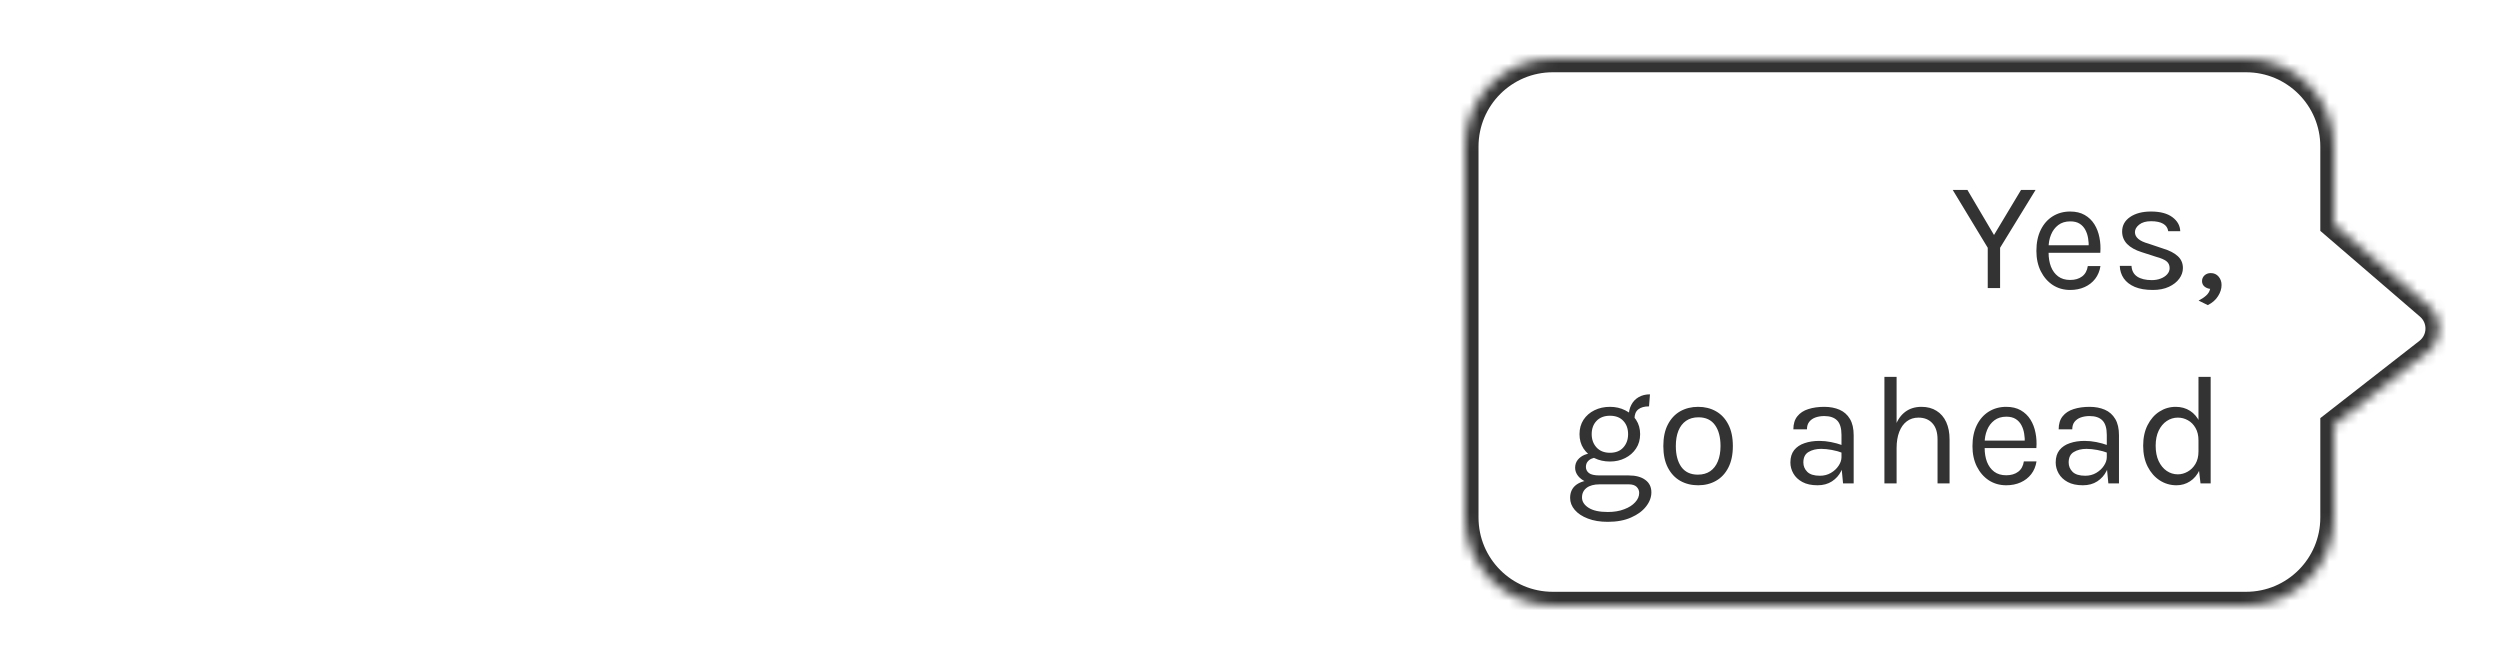 <svg width="256" height="68" viewBox="0 0 256 68" fill="none" xmlns="http://www.w3.org/2000/svg">
<mask id="path-1-inside-1_7070_5678" fill="white">
<path d="M248.724 27.367L239 19L239 11C239 6.029 234.971 2 230 2L9 2C4.029 2 -2.59742e-05 6.029 -2.64087e-05 11L-2.97308e-05 49C-3.01653e-05 53.971 4.029 58 9 58L230 58C234.971 58 239 53.971 239 49L239 39.5L248.612 32.007C250.106 30.843 250.16 28.602 248.724 27.367Z"/>
</mask>
<path d="M248.724 27.367L239 19L239 11C239 6.029 234.971 2 230 2L9 2C4.029 2 -2.59742e-05 6.029 -2.64087e-05 11L-2.97308e-05 49C-3.01653e-05 53.971 4.029 58 9 58L230 58C234.971 58 239 53.971 239 49L239 39.5L248.612 32.007C250.106 30.843 250.16 28.602 248.724 27.367Z" fill="white"/>
<path d="M239 19L237.6 19L237.6 19.642L238.087 20.061L239 19ZM248.724 27.367L249.637 26.306L249.637 26.306L248.724 27.367ZM248.612 32.007L247.751 30.903L247.751 30.903L248.612 32.007ZM239 39.5L238.139 38.396L237.6 38.816L237.6 39.5L239 39.5ZM238.087 20.061L247.811 28.428L249.637 26.306L239.913 17.939L238.087 20.061ZM247.751 30.903L238.139 38.396L239.861 40.604L249.473 33.111L247.751 30.903ZM247.811 28.428C248.577 29.087 248.548 30.282 247.751 30.903L249.473 33.111C251.663 31.403 251.743 28.117 249.637 26.306L247.811 28.428ZM230 56.6L9 56.6L9 59.4L230 59.4L230 56.6ZM1.4 49L1.4 11L-1.4 11L-1.4 49L1.4 49ZM9 3.4L230 3.4L230 0.6L9 0.6L9 3.4ZM237.6 39.5L237.6 49L240.4 49L240.4 39.5L237.6 39.5ZM237.6 11L237.6 19L240.4 19L240.4 11L237.6 11ZM230 3.4C234.197 3.4 237.6 6.803 237.6 11L240.4 11C240.4 5.256 235.744 0.6 230 0.6L230 3.4ZM1.4 11C1.4 6.803 4.803 3.4 9 3.4L9 0.6C3.256 0.6 -1.4 5.256 -1.4 11L1.4 11ZM9 56.6C4.803 56.6 1.4 53.197 1.4 49L-1.4 49C-1.4 54.744 3.256 59.4 9 59.4L9 56.6ZM230 59.4C235.744 59.4 240.4 54.744 240.4 49L237.6 49C237.6 53.197 234.197 56.6 230 56.6L230 59.4Z" fill="white" mask="url(#path-1-inside-1_7070_5678)"/>
<g filter="url(#filter0_d_7070_5678)">
<mask id="path-3-inside-2_7070_5678" fill="white">
<path d="M248.724 27.367L239 19L239 11C239 6.029 234.971 2 230 2L159 2C154.029 2 150 6.029 150 11L150 49C150 53.971 154.029 58 159 58L230 58C234.971 58 239 53.971 239 49L239 39.5L248.612 32.007C250.106 30.843 250.16 28.602 248.724 27.367Z"/>
</mask>
<path d="M248.724 27.367L239 19L239 11C239 6.029 234.971 2 230 2L159 2C154.029 2 150 6.029 150 11L150 49C150 53.971 154.029 58 159 58L230 58C234.971 58 239 53.971 239 49L239 39.5L248.612 32.007C250.106 30.843 250.16 28.602 248.724 27.367Z" fill="white"/>
<path d="M239 19L237.6 19L237.6 19.642L238.087 20.061L239 19ZM248.724 27.367L249.637 26.306L249.637 26.306L248.724 27.367ZM248.612 32.007L247.751 30.903L247.751 30.903L248.612 32.007ZM239 39.5L238.139 38.396L237.6 38.816L237.6 39.5L239 39.5ZM230 58L230 59.4L230 59.4L230 58ZM159 58L159 56.6L159 56.6L159 58ZM238.087 20.061L247.811 28.428L249.637 26.306L239.913 17.939L238.087 20.061ZM247.751 30.903L238.139 38.396L239.861 40.604L249.473 33.111L247.751 30.903ZM247.811 28.428C248.577 29.087 248.548 30.282 247.751 30.903L249.473 33.111C251.663 31.403 251.743 28.117 249.637 26.306L247.811 28.428ZM230 56.6L159 56.6L159 59.4L230 59.4L230 56.6ZM151.4 49L151.4 11L148.6 11L148.6 49L151.4 49ZM159 3.4L230 3.4L230 0.6L159 0.6L159 3.4ZM237.6 39.5L237.6 49L240.4 49L240.4 39.5L237.6 39.5ZM237.6 11L237.6 19L240.4 19L240.4 11L237.6 11ZM230 3.4C234.197 3.4 237.6 6.803 237.6 11L240.4 11C240.4 5.256 235.744 0.6 230 0.6L230 3.4ZM151.4 11C151.4 6.803 154.803 3.4 159 3.4L159 0.6C153.256 0.6 148.6 5.256 148.6 11L151.4 11ZM159 56.6C154.803 56.6 151.4 53.197 151.4 49L148.6 49C148.6 54.744 153.256 59.4 159 59.4L159 56.6ZM230 59.4C235.744 59.4 240.4 54.744 240.4 49L237.6 49C237.6 53.197 234.197 56.6 230 56.6L230 59.4Z" fill="#333333" mask="url(#path-3-inside-2_7070_5678)"/>
</g>
<g filter="url(#filter1_d_7070_5678)">
<path d="M199.961 15.452H201.465L204.345 20.332H204.025L206.953 15.452H208.441L204.809 21.372V25.5H203.545V21.372L199.961 15.452ZM211.983 25.692C211.322 25.692 210.73 25.524 210.207 25.188C209.69 24.847 209.279 24.375 208.975 23.772C208.677 23.169 208.527 22.476 208.527 21.692C208.527 20.855 208.677 20.135 208.975 19.532C209.274 18.929 209.682 18.468 210.199 18.148C210.722 17.823 211.317 17.66 211.983 17.66C212.565 17.66 213.061 17.777 213.471 18.012C213.882 18.247 214.213 18.564 214.463 18.964C214.714 19.364 214.887 19.817 214.983 20.324C215.085 20.825 215.114 21.345 215.071 21.884H209.535V21.116H214.247L213.879 21.356C213.895 21.041 213.877 20.727 213.823 20.412C213.775 20.097 213.682 19.809 213.543 19.548C213.405 19.281 213.21 19.068 212.959 18.908C212.709 18.748 212.389 18.668 211.999 18.668C211.509 18.668 211.098 18.793 210.767 19.044C210.437 19.295 210.189 19.625 210.023 20.036C209.858 20.441 209.775 20.881 209.775 21.356V21.868C209.775 22.401 209.855 22.879 210.015 23.3C210.181 23.721 210.426 24.055 210.751 24.3C211.077 24.545 211.487 24.668 211.983 24.668C212.479 24.668 212.887 24.548 213.207 24.308C213.527 24.068 213.722 23.713 213.791 23.244H215.087C215.007 23.751 214.826 24.188 214.543 24.556C214.261 24.919 213.901 25.199 213.463 25.396C213.026 25.593 212.533 25.692 211.983 25.692ZM220.458 25.692C219.717 25.692 219.098 25.588 218.602 25.38C218.106 25.167 217.73 24.876 217.474 24.508C217.218 24.135 217.082 23.708 217.066 23.228H218.266C218.293 23.713 218.487 24.079 218.85 24.324C219.218 24.564 219.717 24.684 220.346 24.684C220.677 24.684 220.981 24.631 221.258 24.524C221.535 24.417 221.757 24.271 221.922 24.084C222.087 23.897 222.17 23.687 222.17 23.452C222.17 23.153 222.061 22.919 221.842 22.748C221.623 22.577 221.274 22.428 220.794 22.3L219.306 21.82C218.661 21.617 218.165 21.34 217.818 20.988C217.477 20.631 217.306 20.204 217.306 19.708C217.306 19.089 217.578 18.593 218.122 18.22C218.666 17.847 219.381 17.66 220.266 17.66C221.205 17.66 221.933 17.852 222.45 18.236C222.967 18.62 223.237 19.1 223.258 19.676H222.026C221.978 19.34 221.807 19.087 221.514 18.916C221.221 18.74 220.805 18.652 220.266 18.652C219.749 18.652 219.343 18.769 219.05 19.004C218.762 19.233 218.618 19.489 218.618 19.772C218.618 20.3 219.071 20.689 219.978 20.94L221.498 21.452C222.154 21.649 222.655 21.908 223.002 22.228C223.354 22.548 223.53 22.956 223.53 23.452C223.53 23.836 223.405 24.199 223.154 24.54C222.903 24.881 222.549 25.159 222.09 25.372C221.631 25.585 221.087 25.692 220.458 25.692ZM226.08 27.244L225.136 26.78C225.44 26.625 225.696 26.455 225.904 26.268C226.118 26.081 226.256 25.852 226.32 25.58C226.091 25.553 225.894 25.471 225.728 25.332C225.568 25.193 225.488 25.009 225.488 24.78C225.488 24.556 225.571 24.364 225.736 24.204C225.907 24.044 226.123 23.964 226.384 23.964C226.715 23.964 226.982 24.084 227.184 24.324C227.387 24.564 227.488 24.849 227.488 25.18C227.488 25.569 227.368 25.951 227.128 26.324C226.894 26.703 226.544 27.009 226.08 27.244ZM164.637 49.436C163.853 49.436 163.173 49.324 162.597 49.1C162.021 48.881 161.573 48.585 161.253 48.212C160.939 47.844 160.781 47.436 160.781 46.988C160.781 46.396 160.997 45.943 161.429 45.628C161.867 45.319 162.429 45.164 163.117 45.164L163.805 45.596C163.229 45.596 162.784 45.716 162.469 45.956C162.155 46.196 161.997 46.524 161.997 46.94C161.997 47.356 162.221 47.708 162.669 47.996C163.117 48.284 163.773 48.428 164.637 48.428C165.277 48.428 165.837 48.335 166.317 48.148C166.803 47.967 167.179 47.727 167.445 47.428C167.717 47.135 167.853 46.817 167.853 46.476C167.853 46.236 167.765 46.028 167.589 45.852C167.413 45.681 167.144 45.596 166.781 45.596H163.805C163.288 45.596 162.84 45.519 162.461 45.364C162.088 45.204 161.8 44.996 161.597 44.74C161.395 44.484 161.293 44.204 161.293 43.9C161.293 43.58 161.384 43.308 161.565 43.084C161.747 42.86 161.981 42.689 162.269 42.572C162.563 42.455 162.877 42.396 163.213 42.396L163.453 42.86C163.293 42.86 163.131 42.897 162.965 42.972C162.805 43.041 162.669 43.148 162.557 43.292C162.451 43.431 162.397 43.607 162.397 43.82C162.397 44.065 162.499 44.271 162.701 44.436C162.904 44.601 163.272 44.684 163.805 44.684H166.781C167.501 44.684 168.067 44.836 168.477 45.14C168.893 45.444 169.101 45.868 169.101 46.412C169.101 46.913 168.923 47.393 168.565 47.852C168.208 48.316 167.696 48.695 167.029 48.988C166.363 49.287 165.565 49.436 164.637 49.436ZM164.861 43.26C164.275 43.26 163.744 43.143 163.269 42.908C162.8 42.673 162.427 42.345 162.149 41.924C161.877 41.503 161.741 41.015 161.741 40.46C161.741 39.9 161.877 39.409 162.149 38.988C162.427 38.567 162.8 38.241 163.269 38.012C163.744 37.777 164.275 37.66 164.861 37.66C165.432 37.66 165.949 37.777 166.413 38.012C166.883 38.241 167.256 38.567 167.533 38.988C167.811 39.409 167.949 39.9 167.949 40.46C167.949 41.015 167.811 41.503 167.533 41.924C167.256 42.345 166.883 42.673 166.413 42.908C165.949 43.143 165.432 43.26 164.861 43.26ZM164.861 42.364C165.448 42.364 165.904 42.183 166.229 41.82C166.555 41.457 166.717 41.004 166.717 40.46C166.717 39.9 166.555 39.447 166.229 39.1C165.904 38.748 165.448 38.572 164.861 38.572C164.28 38.572 163.821 38.748 163.485 39.1C163.155 39.447 162.989 39.9 162.989 40.46C162.989 41.004 163.155 41.457 163.485 41.82C163.821 42.183 164.28 42.364 164.861 42.364ZM167.373 38.876L166.781 38.636C166.781 38.188 166.869 37.796 167.045 37.46C167.221 37.119 167.472 36.855 167.797 36.668C168.123 36.476 168.509 36.38 168.957 36.38L168.861 37.612C168.381 37.612 168.013 37.716 167.757 37.924C167.501 38.127 167.373 38.444 167.373 38.876ZM173.893 45.692C173.205 45.692 172.591 45.54 172.053 45.236C171.519 44.932 171.098 44.481 170.789 43.884C170.479 43.287 170.325 42.551 170.325 41.676C170.325 40.796 170.479 40.06 170.789 39.468C171.098 38.871 171.519 38.42 172.053 38.116C172.591 37.812 173.205 37.66 173.893 37.66C174.575 37.66 175.183 37.812 175.717 38.116C176.255 38.42 176.677 38.871 176.981 39.468C177.29 40.06 177.445 40.796 177.445 41.676C177.445 42.551 177.29 43.287 176.981 43.884C176.677 44.481 176.255 44.932 175.717 45.236C175.183 45.54 174.575 45.692 173.893 45.692ZM173.861 44.604C174.357 44.604 174.778 44.487 175.125 44.252C175.471 44.012 175.733 43.673 175.909 43.236C176.09 42.799 176.181 42.279 176.181 41.676C176.181 40.764 175.991 40.047 175.613 39.524C175.234 38.996 174.671 38.732 173.925 38.732C173.423 38.732 172.999 38.852 172.653 39.092C172.311 39.327 172.05 39.665 171.869 40.108C171.693 40.545 171.605 41.068 171.605 41.676C171.605 42.577 171.794 43.292 172.173 43.82C172.557 44.343 173.119 44.604 173.861 44.604ZM188.728 45.5L188.568 43.82V40.54C188.568 39.852 188.421 39.359 188.128 39.06C187.834 38.756 187.394 38.604 186.808 38.604C186.477 38.604 186.176 38.652 185.904 38.748C185.637 38.844 185.424 38.993 185.264 39.196C185.109 39.393 185.032 39.649 185.032 39.964H183.64C183.64 39.409 183.776 38.964 184.048 38.628C184.32 38.287 184.693 38.041 185.168 37.892C185.648 37.737 186.194 37.66 186.808 37.66C187.394 37.66 187.914 37.759 188.368 37.956C188.821 38.153 189.176 38.468 189.432 38.9C189.688 39.327 189.816 39.884 189.816 40.572V45.5H188.728ZM186.12 45.692C185.49 45.692 184.97 45.58 184.56 45.356C184.149 45.132 183.842 44.841 183.64 44.484C183.437 44.127 183.336 43.751 183.336 43.356C183.336 42.839 183.464 42.417 183.72 42.092C183.981 41.767 184.336 41.529 184.784 41.38C185.232 41.225 185.736 41.148 186.296 41.148C186.696 41.148 187.096 41.188 187.496 41.268C187.901 41.348 188.296 41.457 188.68 41.596V42.38C188.36 42.252 187.997 42.151 187.592 42.076C187.192 42.001 186.824 41.964 186.488 41.964C185.976 41.964 185.544 42.071 185.192 42.284C184.84 42.492 184.664 42.849 184.664 43.356C184.664 43.729 184.797 44.049 185.064 44.316C185.336 44.583 185.768 44.716 186.36 44.716C186.776 44.716 187.149 44.62 187.48 44.428C187.816 44.231 188.08 43.985 188.272 43.692C188.469 43.399 188.568 43.105 188.568 42.812H188.872C188.872 43.324 188.76 43.799 188.536 44.236C188.317 44.673 188.002 45.025 187.592 45.292C187.181 45.559 186.69 45.692 186.12 45.692ZM198.404 45.5V41.004C198.404 40.273 198.228 39.719 197.876 39.34C197.529 38.956 197.055 38.764 196.452 38.764C195.993 38.764 195.596 38.889 195.26 39.14C194.924 39.391 194.665 39.751 194.484 40.22C194.303 40.684 194.212 41.239 194.212 41.884H193.732C193.732 40.993 193.849 40.233 194.084 39.604C194.319 38.975 194.66 38.495 195.108 38.164C195.561 37.828 196.111 37.66 196.756 37.66C197.359 37.66 197.873 37.796 198.3 38.068C198.732 38.335 199.063 38.719 199.292 39.22C199.521 39.721 199.636 40.316 199.636 41.004V45.5H198.404ZM192.964 45.5V34.588H194.212V45.5H192.964ZM205.436 45.692C204.775 45.692 204.183 45.524 203.66 45.188C203.143 44.847 202.732 44.375 202.428 43.772C202.13 43.169 201.98 42.476 201.98 41.692C201.98 40.855 202.13 40.135 202.428 39.532C202.727 38.929 203.135 38.468 203.652 38.148C204.175 37.823 204.77 37.66 205.436 37.66C206.018 37.66 206.514 37.777 206.924 38.012C207.335 38.247 207.666 38.564 207.916 38.964C208.167 39.364 208.34 39.817 208.436 40.324C208.538 40.825 208.567 41.345 208.524 41.884H202.988V41.116H207.7L207.332 41.356C207.348 41.041 207.33 40.727 207.276 40.412C207.228 40.097 207.135 39.809 206.996 39.548C206.858 39.281 206.663 39.068 206.412 38.908C206.162 38.748 205.842 38.668 205.452 38.668C204.962 38.668 204.551 38.793 204.22 39.044C203.89 39.295 203.642 39.625 203.476 40.036C203.311 40.441 203.228 40.881 203.228 41.356V41.868C203.228 42.401 203.308 42.879 203.468 43.3C203.634 43.721 203.879 44.055 204.204 44.3C204.53 44.545 204.94 44.668 205.436 44.668C205.932 44.668 206.34 44.548 206.66 44.308C206.98 44.068 207.175 43.713 207.244 43.244H208.54C208.46 43.751 208.279 44.188 207.996 44.556C207.714 44.919 207.354 45.199 206.916 45.396C206.479 45.593 205.986 45.692 205.436 45.692ZM215.895 45.5L215.735 43.82V40.54C215.735 39.852 215.588 39.359 215.295 39.06C215.002 38.756 214.562 38.604 213.975 38.604C213.644 38.604 213.343 38.652 213.071 38.748C212.804 38.844 212.591 38.993 212.431 39.196C212.276 39.393 212.199 39.649 212.199 39.964H210.807C210.807 39.409 210.943 38.964 211.215 38.628C211.487 38.287 211.86 38.041 212.335 37.892C212.815 37.737 213.362 37.66 213.975 37.66C214.562 37.66 215.082 37.759 215.535 37.956C215.988 38.153 216.343 38.468 216.599 38.9C216.855 39.327 216.983 39.884 216.983 40.572V45.5H215.895ZM213.287 45.692C212.658 45.692 212.138 45.58 211.727 45.356C211.316 45.132 211.01 44.841 210.807 44.484C210.604 44.127 210.503 43.751 210.503 43.356C210.503 42.839 210.631 42.417 210.887 42.092C211.148 41.767 211.503 41.529 211.951 41.38C212.399 41.225 212.903 41.148 213.463 41.148C213.863 41.148 214.263 41.188 214.663 41.268C215.068 41.348 215.463 41.457 215.847 41.596V42.38C215.527 42.252 215.164 42.151 214.759 42.076C214.359 42.001 213.991 41.964 213.655 41.964C213.143 41.964 212.711 42.071 212.359 42.284C212.007 42.492 211.831 42.849 211.831 43.356C211.831 43.729 211.964 44.049 212.231 44.316C212.503 44.583 212.935 44.716 213.527 44.716C213.943 44.716 214.316 44.62 214.647 44.428C214.983 44.231 215.247 43.985 215.439 43.692C215.636 43.399 215.735 43.105 215.735 42.812H216.039C216.039 43.324 215.927 43.799 215.703 44.236C215.484 44.673 215.17 45.025 214.759 45.292C214.348 45.559 213.858 45.692 213.287 45.692ZM222.868 45.692C222.249 45.692 221.681 45.527 221.164 45.196C220.646 44.86 220.233 44.391 219.924 43.788C219.614 43.18 219.46 42.465 219.46 41.644C219.46 40.828 219.612 40.121 219.916 39.524C220.22 38.927 220.622 38.468 221.124 38.148C221.63 37.823 222.185 37.66 222.788 37.66C223.348 37.66 223.838 37.796 224.26 38.068C224.686 38.34 225.017 38.732 225.252 39.244C225.486 39.756 225.604 40.375 225.604 41.1H225.124C225.124 40.593 225.022 40.167 224.82 39.82C224.622 39.473 224.364 39.212 224.044 39.036C223.724 38.855 223.38 38.764 223.012 38.764C222.596 38.764 222.214 38.881 221.868 39.116C221.526 39.345 221.252 39.676 221.044 40.108C220.841 40.535 220.74 41.047 220.74 41.644C220.74 42.252 220.841 42.775 221.044 43.212C221.252 43.649 221.526 43.985 221.868 44.22C222.214 44.455 222.596 44.572 223.012 44.572C223.358 44.572 223.692 44.481 224.012 44.3C224.337 44.119 224.604 43.855 224.812 43.508C225.02 43.156 225.124 42.732 225.124 42.236H225.604C225.604 42.977 225.481 43.607 225.236 44.124C224.996 44.636 224.668 45.025 224.252 45.292C223.841 45.559 223.38 45.692 222.868 45.692ZM225.332 45.5L225.124 43.708V34.588H226.372V45.5H225.332Z" fill="#333333"/>
</g>
<defs>
<filter id="filter0_d_7070_5678" x="144" y="0" width="111.767" height="68" filterUnits="userSpaceOnUse" color-interpolation-filters="sRGB">
<feFlood flood-opacity="0" result="BackgroundImageFix"/>
<feColorMatrix in="SourceAlpha" type="matrix" values="0 0 0 0 0 0 0 0 0 0 0 0 0 0 0 0 0 0 127 0" result="hardAlpha"/>
<feOffset dy="4"/>
<feGaussianBlur stdDeviation="3"/>
<feComposite in2="hardAlpha" operator="out"/>
<feColorMatrix type="matrix" values="0 0 0 0 0 0 0 0 0 0 0 0 0 0 0 0 0 0 0.1 0"/>
<feBlend mode="normal" in2="BackgroundImageFix" result="effect1_dropShadow_7070_5678"/>
<feBlend mode="normal" in="SourceGraphic" in2="effect1_dropShadow_7070_5678" result="shape"/>
</filter>
<filter id="filter1_d_7070_5678" x="154.781" y="13.452" width="78.707" height="45.983" filterUnits="userSpaceOnUse" color-interpolation-filters="sRGB">
<feFlood flood-opacity="0" result="BackgroundImageFix"/>
<feColorMatrix in="SourceAlpha" type="matrix" values="0 0 0 0 0 0 0 0 0 0 0 0 0 0 0 0 0 0 127 0" result="hardAlpha"/>
<feOffset dy="4"/>
<feGaussianBlur stdDeviation="3"/>
<feComposite in2="hardAlpha" operator="out"/>
<feColorMatrix type="matrix" values="0 0 0 0 0 0 0 0 0 0 0 0 0 0 0 0 0 0 0.05 0"/>
<feBlend mode="normal" in2="BackgroundImageFix" result="effect1_dropShadow_7070_5678"/>
<feBlend mode="normal" in="SourceGraphic" in2="effect1_dropShadow_7070_5678" result="shape"/>
</filter>
</defs>
</svg>
